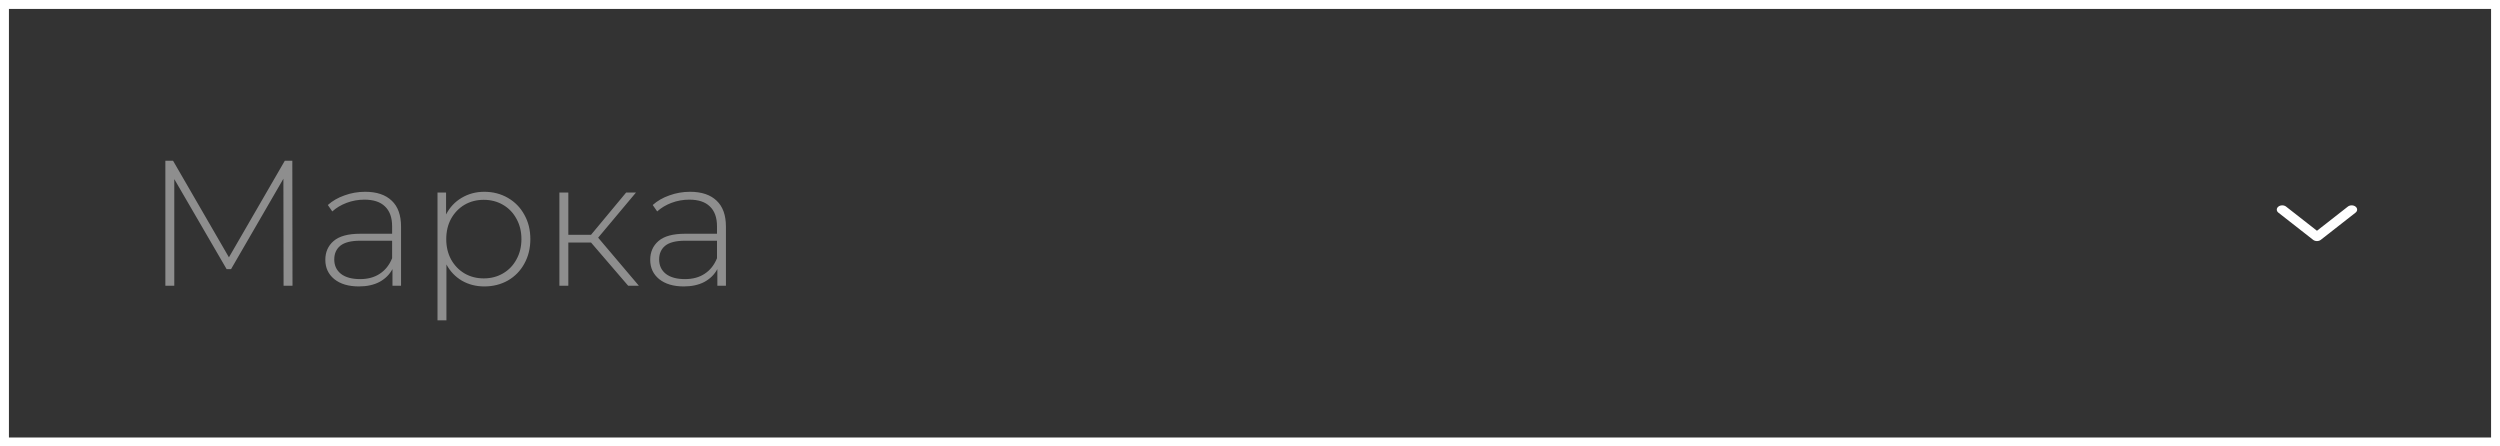 <svg width="280" height="50" viewBox="0 0 280 50" fill="none" xmlns="http://www.w3.org/2000/svg">
<rect x="0" y="0" width="280" height="50" fill="#333333" stroke="none"/>
<rect x="0.5" y="0.5" width="279" height="49" stroke="white"/>
<path d="M31.76 32L31.74 20.02L25.88 30.14H25.38L19.52 20.06V32H18.52V18H19.38L25.64 28.82L31.9 18H32.74L32.76 32H31.76ZM40.897 21.48C42.191 21.48 43.184 21.813 43.877 22.48C44.571 23.133 44.917 24.1 44.917 25.38V32H43.957V30.14C43.624 30.753 43.137 31.233 42.497 31.58C41.857 31.913 41.091 32.08 40.197 32.08C39.037 32.08 38.117 31.807 37.437 31.26C36.771 30.713 36.437 29.993 36.437 29.1C36.437 28.233 36.744 27.533 37.357 27C37.984 26.453 38.977 26.18 40.337 26.18H43.917V25.34C43.917 24.367 43.651 23.627 43.117 23.12C42.597 22.613 41.831 22.36 40.817 22.36C40.124 22.36 39.457 22.48 38.817 22.72C38.191 22.96 37.657 23.28 37.217 23.68L36.717 22.96C37.237 22.493 37.864 22.133 38.597 21.88C39.331 21.613 40.097 21.48 40.897 21.48ZM40.337 31.26C41.204 31.26 41.937 31.06 42.537 30.66C43.151 30.26 43.611 29.68 43.917 28.92V26.96H40.357C39.331 26.96 38.584 27.147 38.117 27.52C37.664 27.893 37.437 28.407 37.437 29.06C37.437 29.74 37.691 30.28 38.197 30.68C38.704 31.067 39.417 31.26 40.337 31.26ZM54.24 21.48C55.214 21.48 56.094 21.707 56.88 22.16C57.667 22.613 58.28 23.24 58.72 24.04C59.174 24.84 59.4 25.753 59.4 26.78C59.4 27.807 59.174 28.727 58.72 29.54C58.28 30.34 57.667 30.967 56.88 31.42C56.094 31.86 55.214 32.08 54.24 32.08C53.32 32.08 52.487 31.867 51.74 31.44C50.994 31 50.414 30.393 50 29.62V35.88H49V21.56H49.96V24.02C50.374 23.22 50.954 22.6 51.7 22.16C52.46 21.707 53.307 21.48 54.24 21.48ZM54.18 31.18C54.98 31.18 55.7 30.993 56.34 30.62C56.98 30.247 57.48 29.727 57.84 29.06C58.214 28.393 58.4 27.633 58.4 26.78C58.4 25.927 58.214 25.167 57.84 24.5C57.48 23.833 56.98 23.313 56.34 22.94C55.7 22.567 54.98 22.38 54.18 22.38C53.38 22.38 52.66 22.567 52.02 22.94C51.394 23.313 50.894 23.833 50.52 24.5C50.16 25.167 49.98 25.927 49.98 26.78C49.98 27.633 50.16 28.393 50.52 29.06C50.894 29.727 51.394 30.247 52.02 30.62C52.66 30.993 53.38 31.18 54.18 31.18ZM66.192 27.16H63.652V32H62.652V21.56H63.652V26.3H66.192L70.132 21.56H71.232L66.992 26.62L71.552 32H70.352L66.192 27.16ZM77.284 21.48C78.577 21.48 79.571 21.813 80.264 22.48C80.957 23.133 81.304 24.1 81.304 25.38V32H80.344V30.14C80.011 30.753 79.524 31.233 78.884 31.58C78.244 31.913 77.477 32.08 76.584 32.08C75.424 32.08 74.504 31.807 73.824 31.26C73.157 30.713 72.824 29.993 72.824 29.1C72.824 28.233 73.131 27.533 73.744 27C74.371 26.453 75.364 26.18 76.724 26.18H80.304V25.34C80.304 24.367 80.037 23.627 79.504 23.12C78.984 22.613 78.217 22.36 77.204 22.36C76.511 22.36 75.844 22.48 75.204 22.72C74.577 22.96 74.044 23.28 73.604 23.68L73.104 22.96C73.624 22.493 74.251 22.133 74.984 21.88C75.717 21.613 76.484 21.48 77.284 21.48ZM76.724 31.26C77.591 31.26 78.324 31.06 78.924 30.66C79.537 30.26 79.997 29.68 80.304 28.92V26.96H76.744C75.717 26.96 74.971 27.147 74.504 27.52C74.051 27.893 73.824 28.407 73.824 29.06C73.824 29.74 74.077 30.28 74.584 30.68C75.091 31.067 75.804 31.26 76.724 31.26Z" fill="#8E8E8E"/>
<path fill-rule="evenodd" clip-rule="evenodd" d="M263.821 23.816L259.932 26.86C259.693 27.047 259.307 27.047 259.068 26.86L255.179 23.816C254.94 23.63 254.94 23.327 255.179 23.14C255.418 22.953 255.805 22.953 256.043 23.14L259.5 25.845L262.957 23.14C263.195 22.953 263.582 22.953 263.821 23.14C264.06 23.327 264.06 23.63 263.821 23.816Z" fill="white"/>
</svg>
